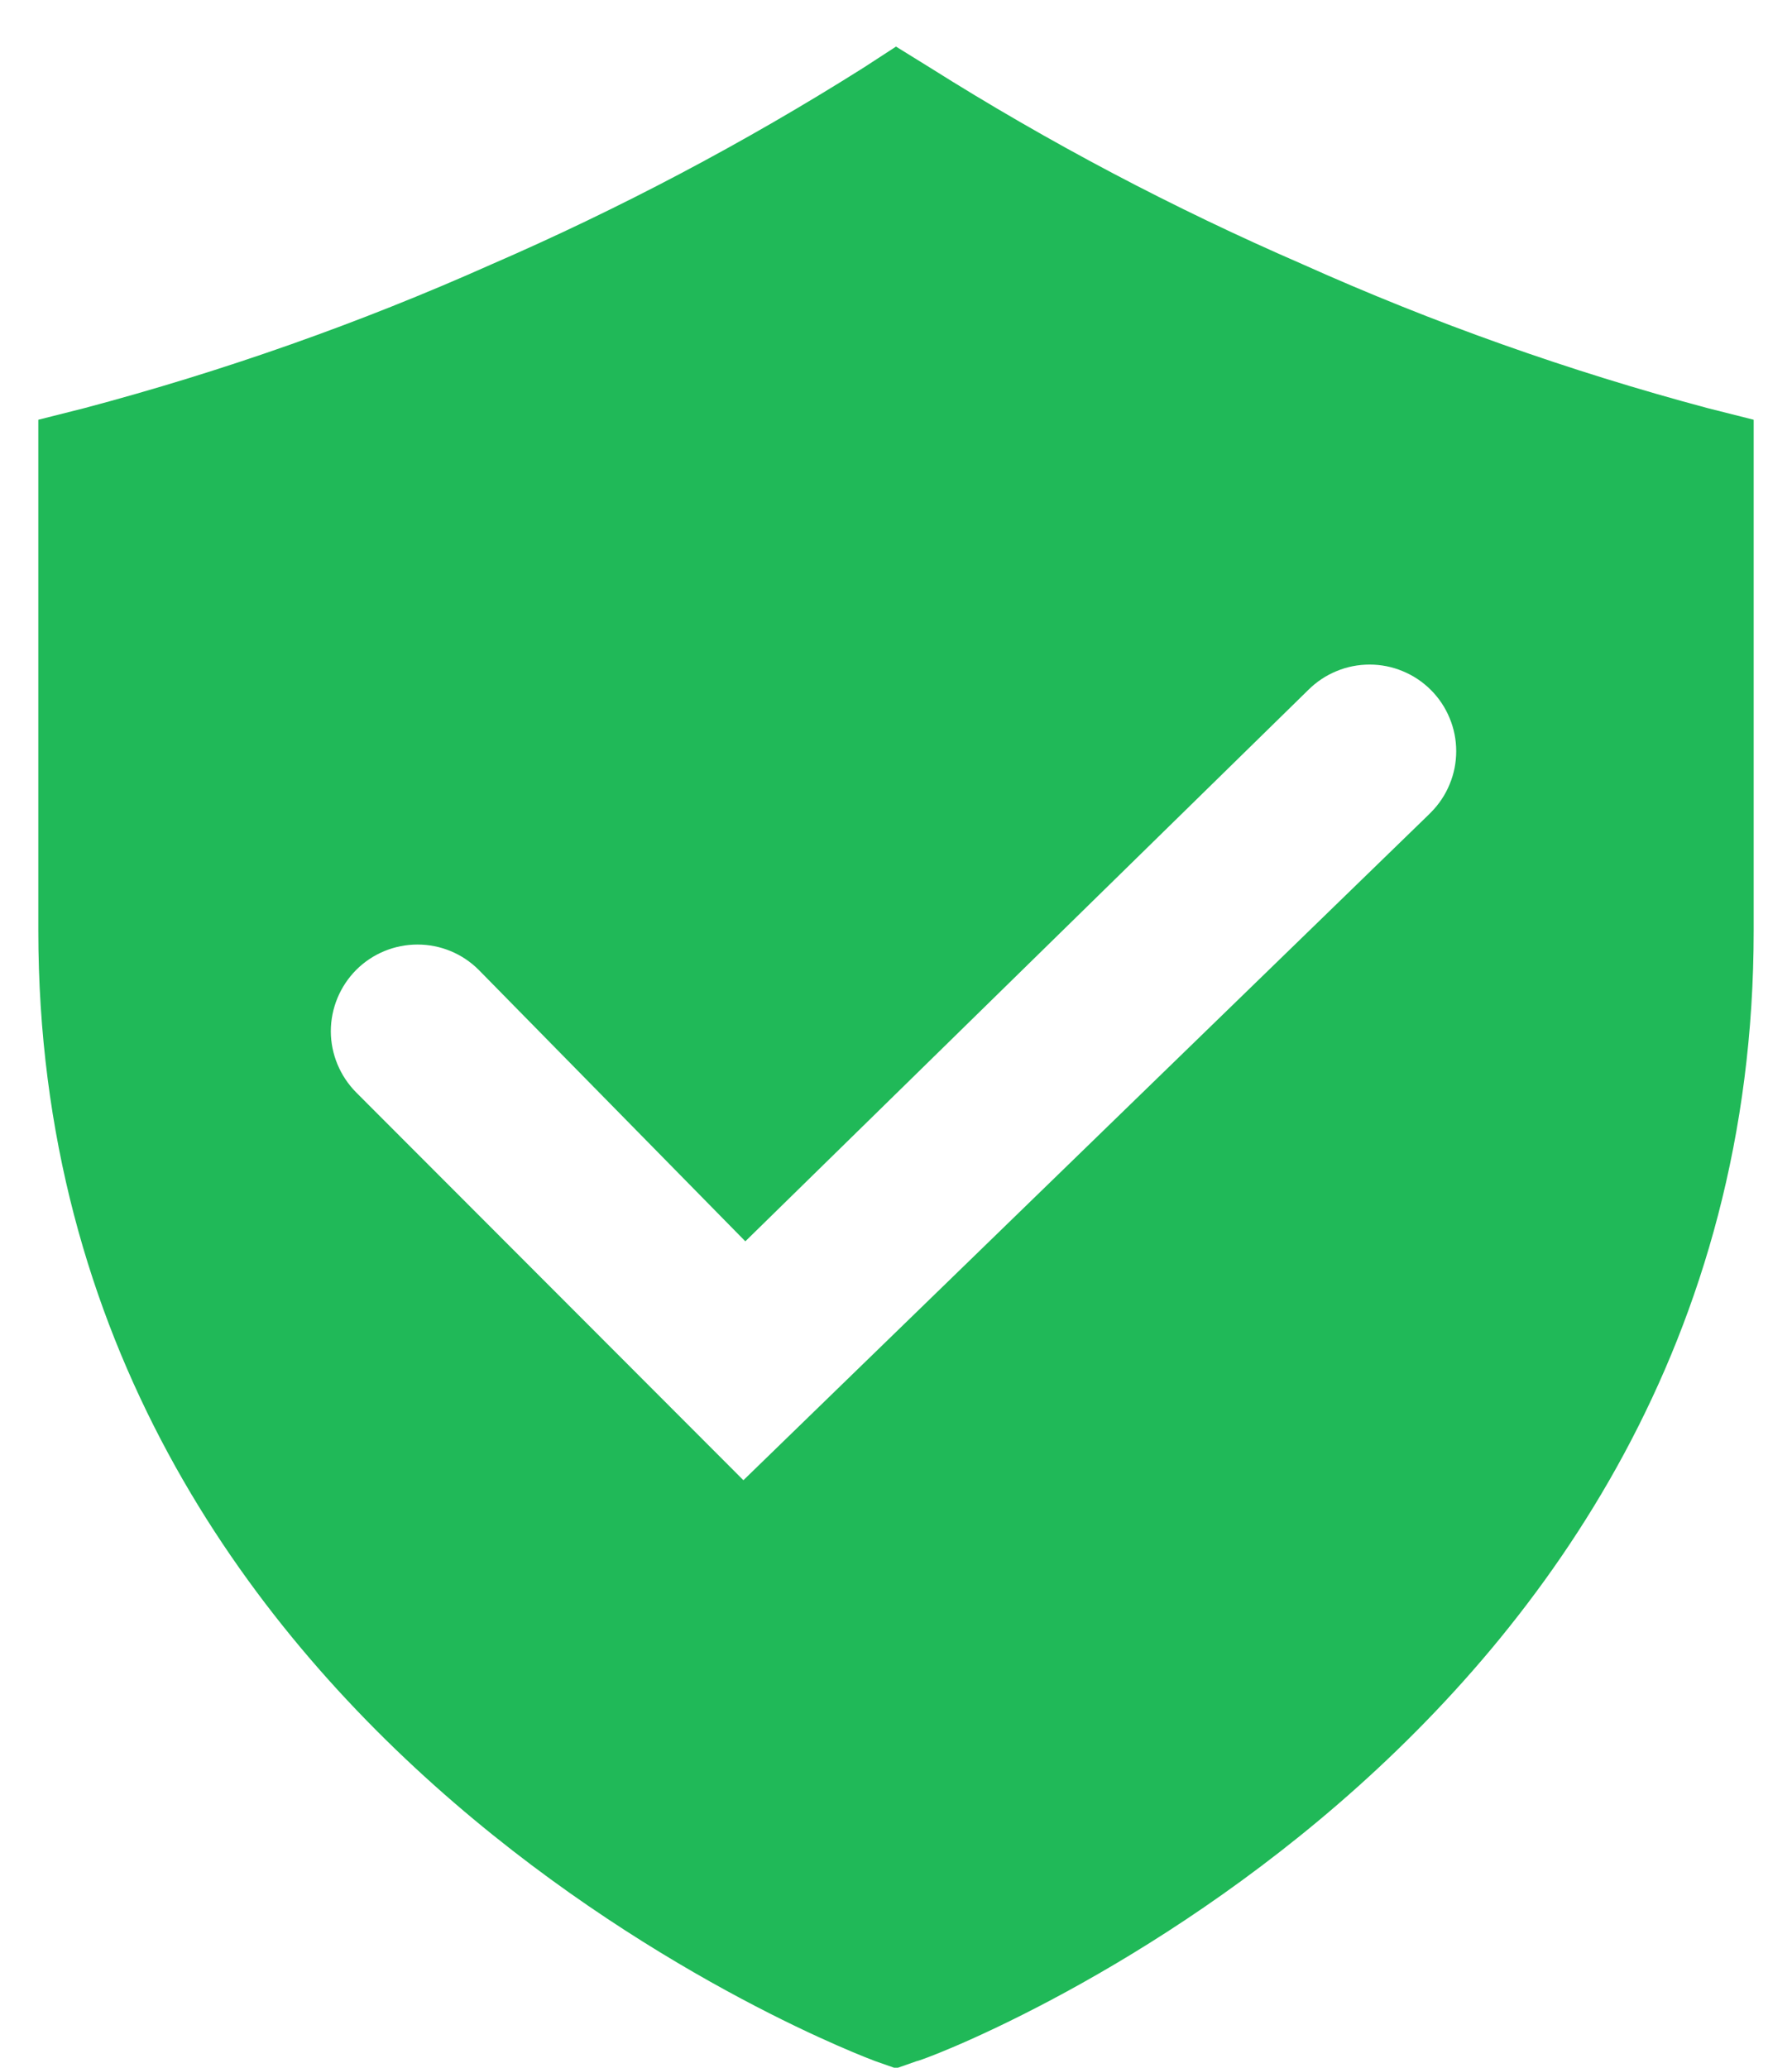 <svg width="13" height="15" viewBox="0 0 13 15" fill="none" xmlns="http://www.w3.org/2000/svg">
<path d="M12.389 2.961C11.382 2.692 10.398 2.343 9.447 1.916C8.511 1.51 7.607 1.033 6.744 0.489L6.5 0.338L6.26 0.494C5.397 1.038 4.494 1.515 3.558 1.921C2.605 2.346 1.62 2.693 0.611 2.961L0.278 3.045V6.752C0.278 12.703 6.291 14.93 6.349 14.952L6.5 15.005L6.651 14.952C6.713 14.952 12.722 12.707 12.722 6.752V3.045L12.389 2.961ZM10.358 5.916L5.393 10.738L2.584 7.925C2.467 7.807 2.4 7.647 2.4 7.481C2.4 7.314 2.467 7.154 2.584 7.036C2.702 6.918 2.862 6.852 3.029 6.852C3.196 6.852 3.355 6.918 3.473 7.036L5.407 9.005L9.491 5.005C9.549 4.947 9.619 4.9 9.695 4.869C9.771 4.837 9.853 4.821 9.936 4.821C10.018 4.821 10.1 4.837 10.176 4.869C10.252 4.9 10.322 4.947 10.38 5.005C10.438 5.063 10.485 5.133 10.516 5.209C10.548 5.285 10.564 5.367 10.564 5.449C10.564 5.532 10.548 5.614 10.516 5.69C10.485 5.766 10.438 5.836 10.38 5.894L10.358 5.916Z" fill="#20B958"/>
</svg>
